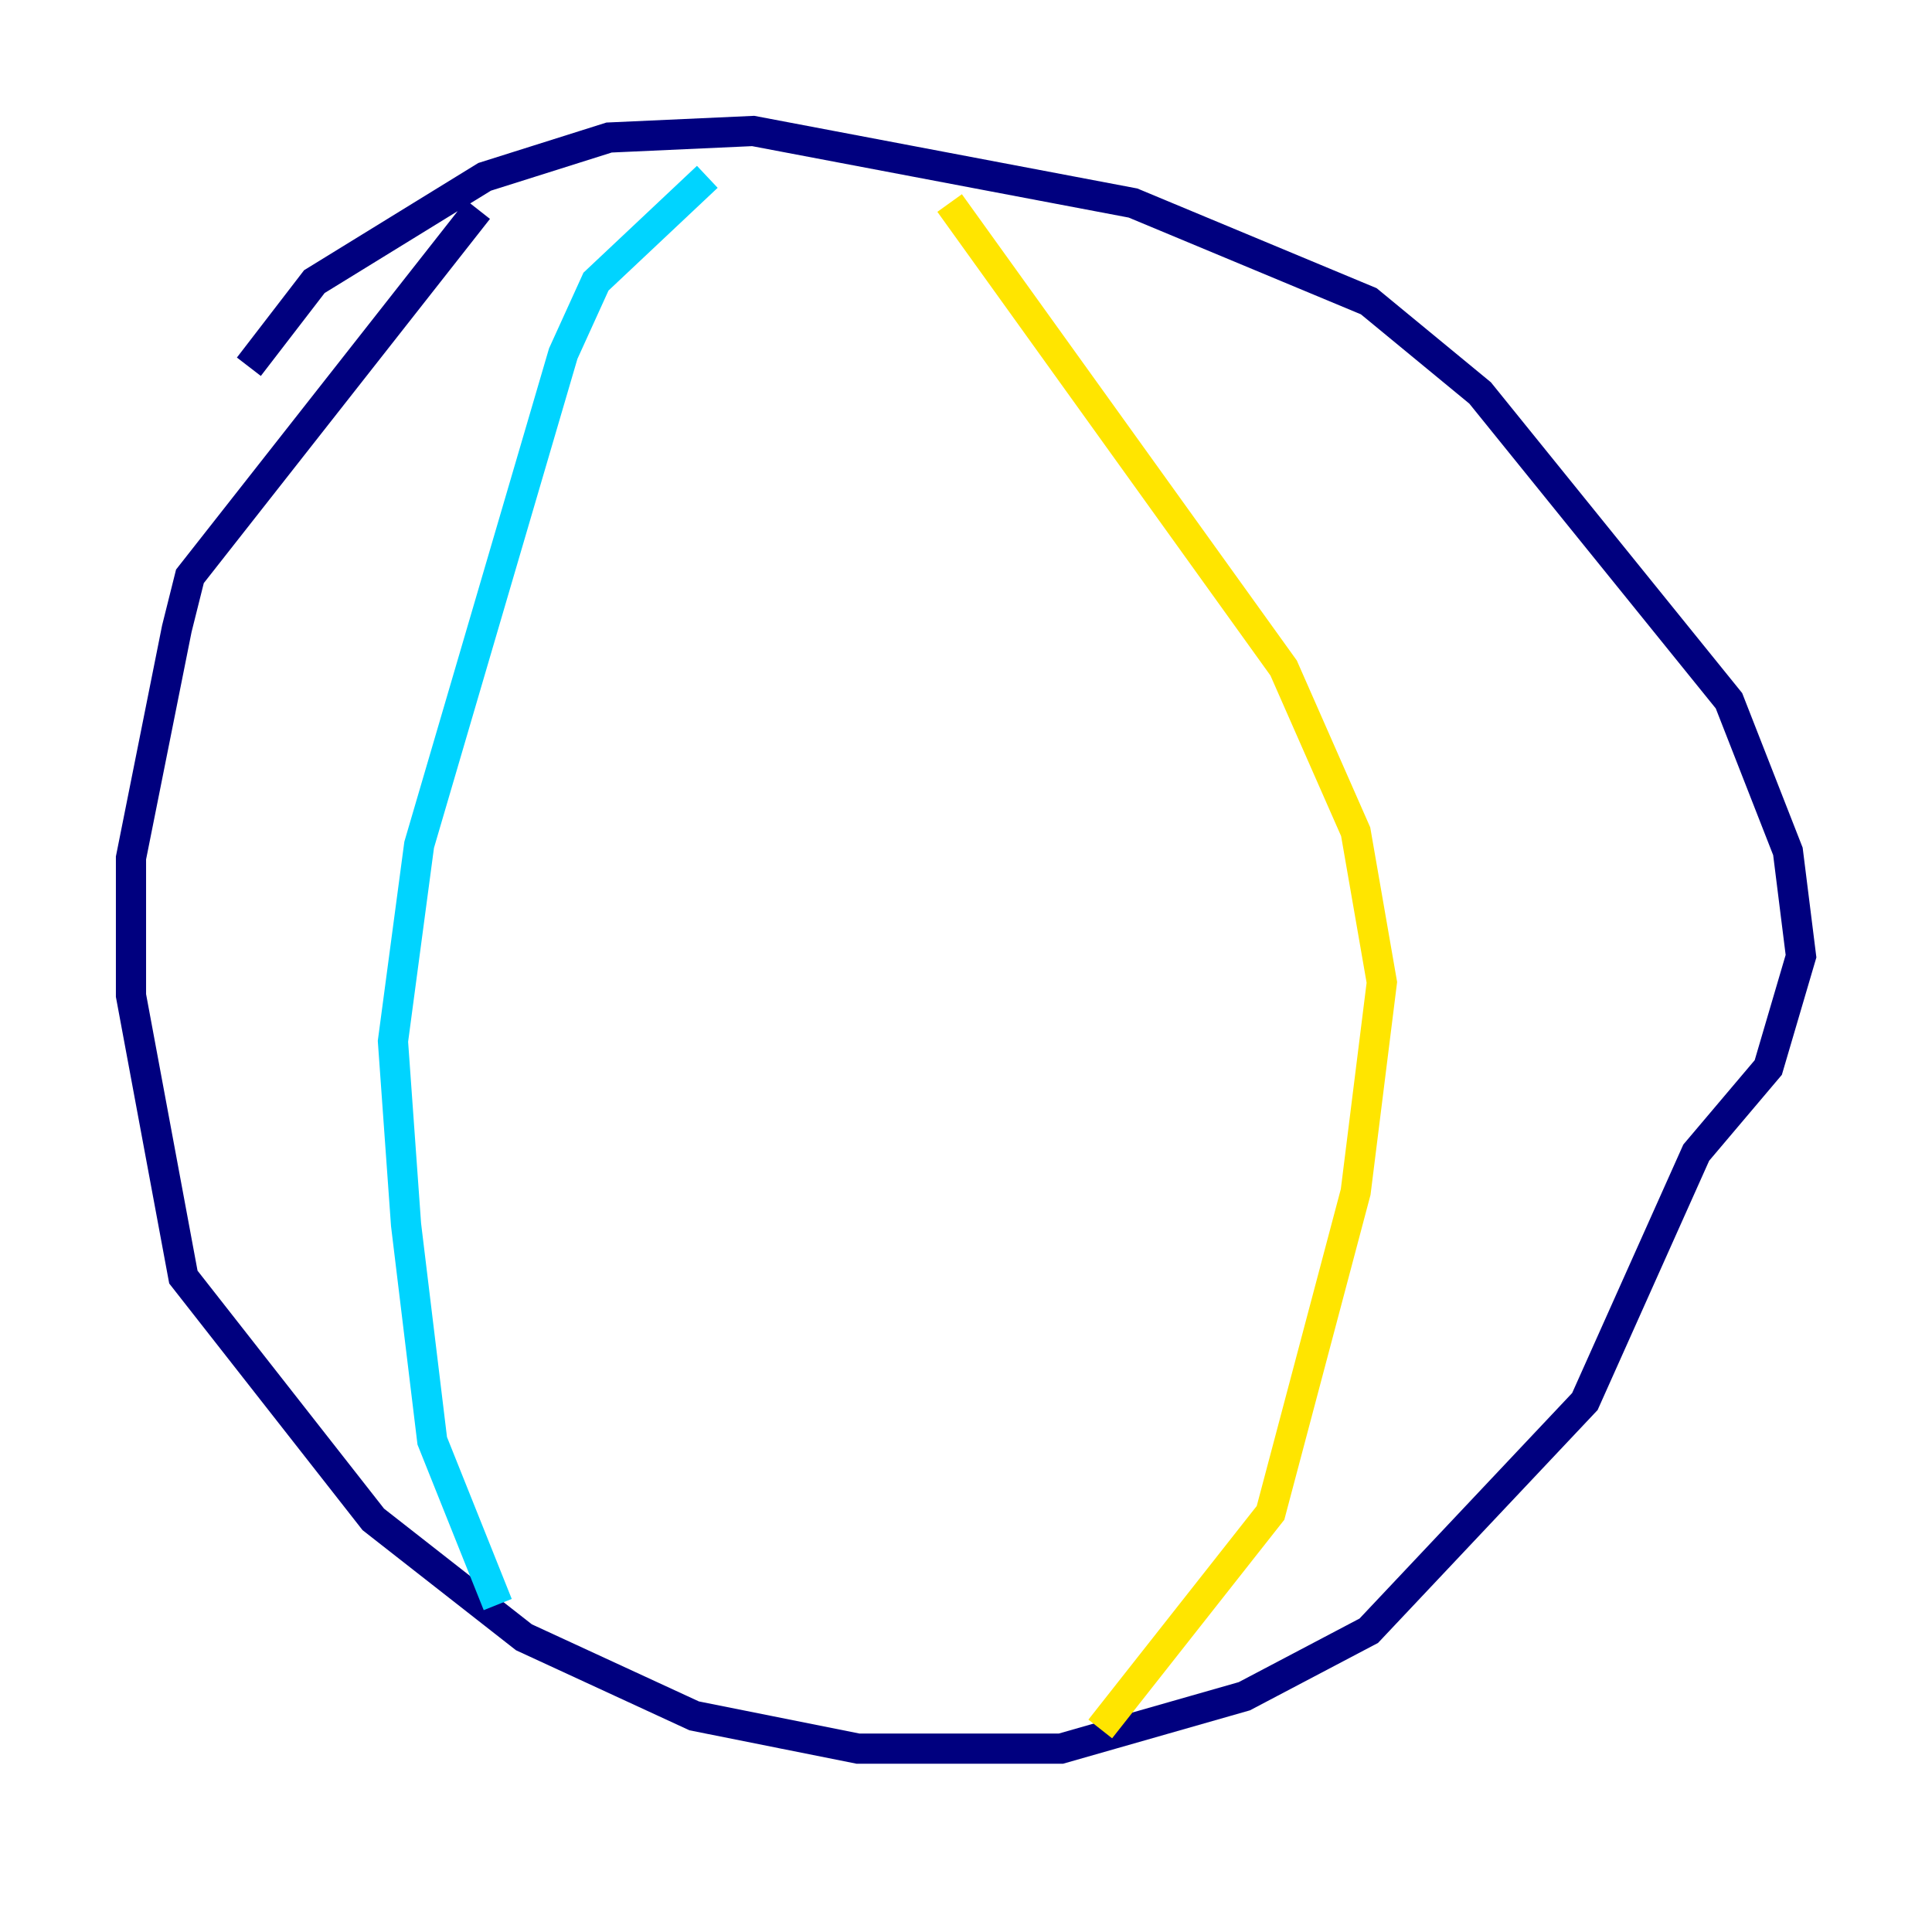 <?xml version="1.0" encoding="utf-8" ?>
<svg baseProfile="tiny" height="128" version="1.2" viewBox="0,0,128,128" width="128" xmlns="http://www.w3.org/2000/svg" xmlns:ev="http://www.w3.org/2001/xml-events" xmlns:xlink="http://www.w3.org/1999/xlink"><defs /><polyline fill="none" points="31.675,13.885 12.583,38.183 11.715,41.654 8.678,56.841 8.678,65.953 12.149,84.61 24.732,100.664 34.712,108.475 45.993,113.681 56.841,115.851 70.291,115.851 82.441,112.38 90.685,108.041 105.003,92.854 112.38,76.366 117.153,70.725 119.322,63.349 118.454,56.407 114.549,46.427 98.061,26.034 90.685,19.959 75.064,13.451 49.898,8.678 40.352,9.112 32.108,11.715 20.827,18.658 16.488,24.298" stroke="#00007f" stroke-width="2" /><polyline fill="none" points="46.861,11.715 39.485,18.658 37.315,23.43 27.77,55.973 26.034,68.99 26.902,81.139 28.637,95.458 32.976,106.305" stroke="#00d4ff" stroke-width="2" /><polyline fill="none" points="62.915,13.451 85.044,44.258 89.817,55.105 91.552,65.085 89.817,78.969 84.176,100.231 72.895,114.549" stroke="#ffe500" stroke-width="2" /><polyline fill="none" points="108.041,52.068 108.041,52.068" stroke="#7f0000" stroke-width="2" /></svg>